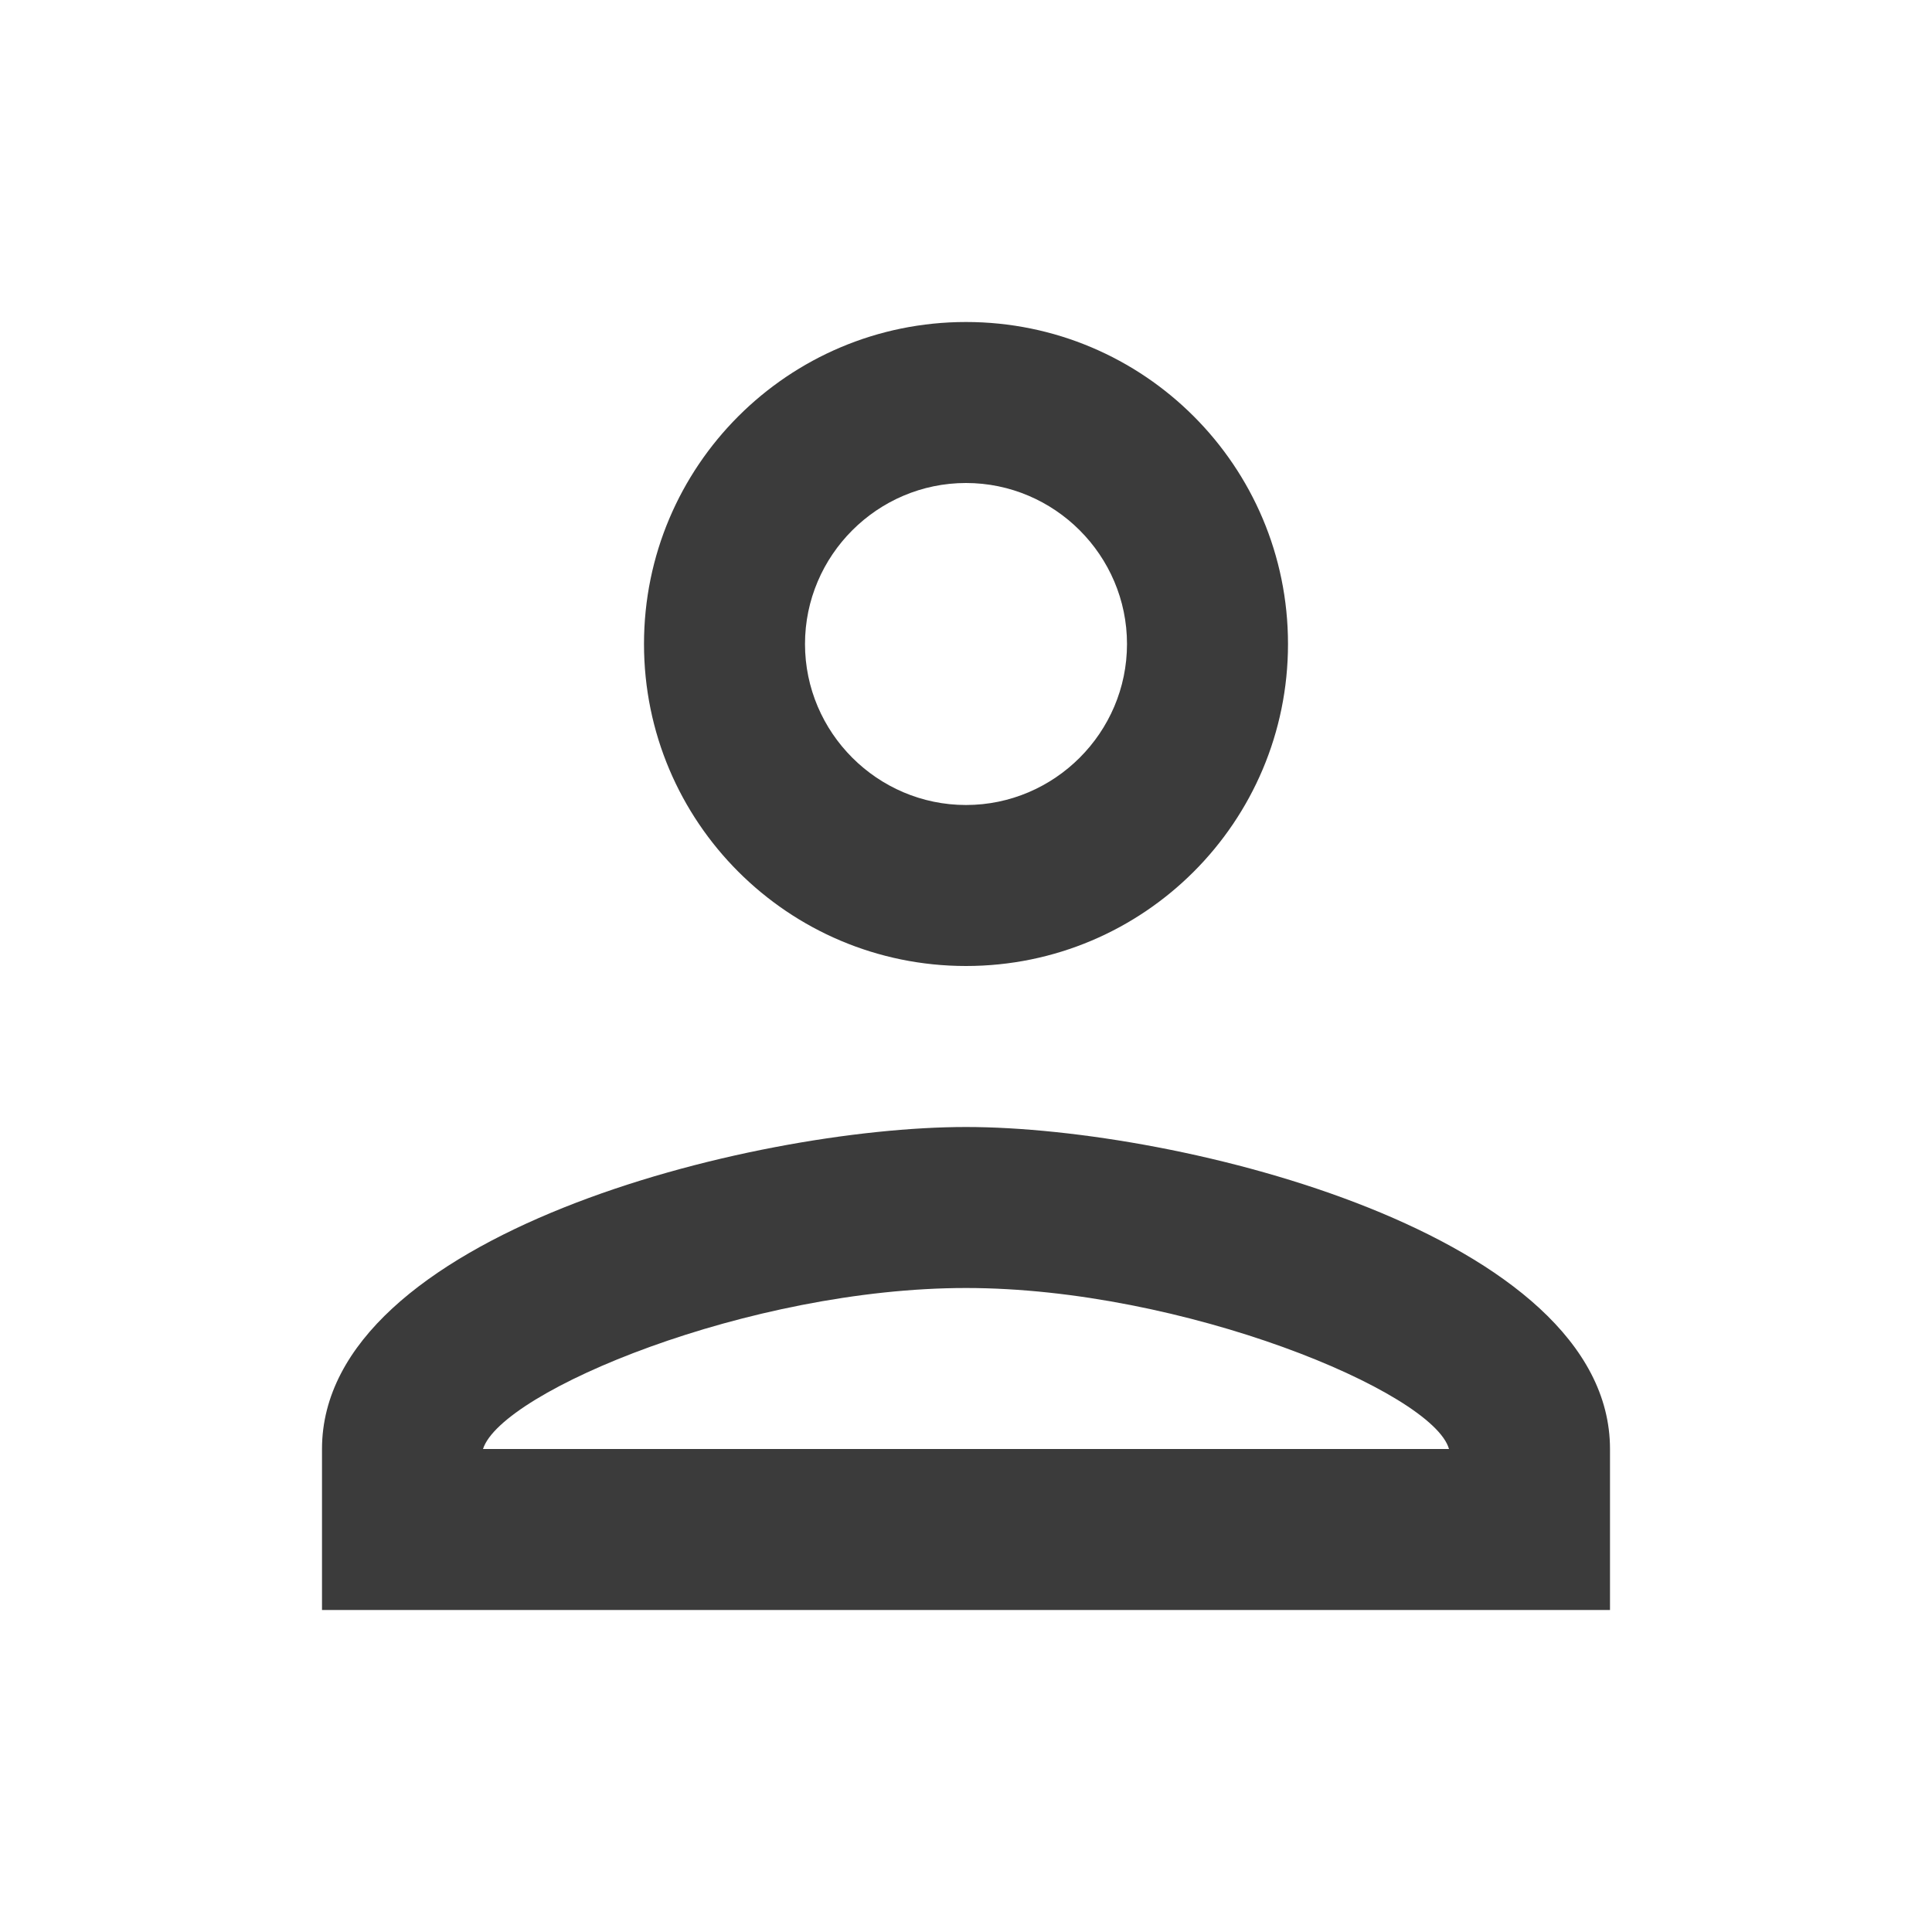 <svg width="18" height="18" viewBox="0 0 18 18" fill="none" xmlns="http://www.w3.org/2000/svg">
<g id="person">
<path id="Vector" d="M9 4.5C9.825 4.5 10.5 5.175 10.5 6C10.5 6.825 9.825 7.5 9 7.5C8.175 7.5 7.5 6.825 7.5 6C7.5 5.175 8.175 4.5 9 4.5ZM9 12C11.025 12 13.35 12.967 13.5 13.5H4.5C4.673 12.96 6.982 12 9 12ZM9 3C7.343 3 6 4.343 6 6C6 7.657 7.343 9 9 9C10.658 9 12 7.657 12 6C12 4.343 10.658 3 9 3ZM9 10.5C6.997 10.5 3 11.505 3 13.5V15H15V13.5C15 11.505 11.002 10.5 9 10.5Z" fill="#3B3B3B"/>
</g>
</svg>
